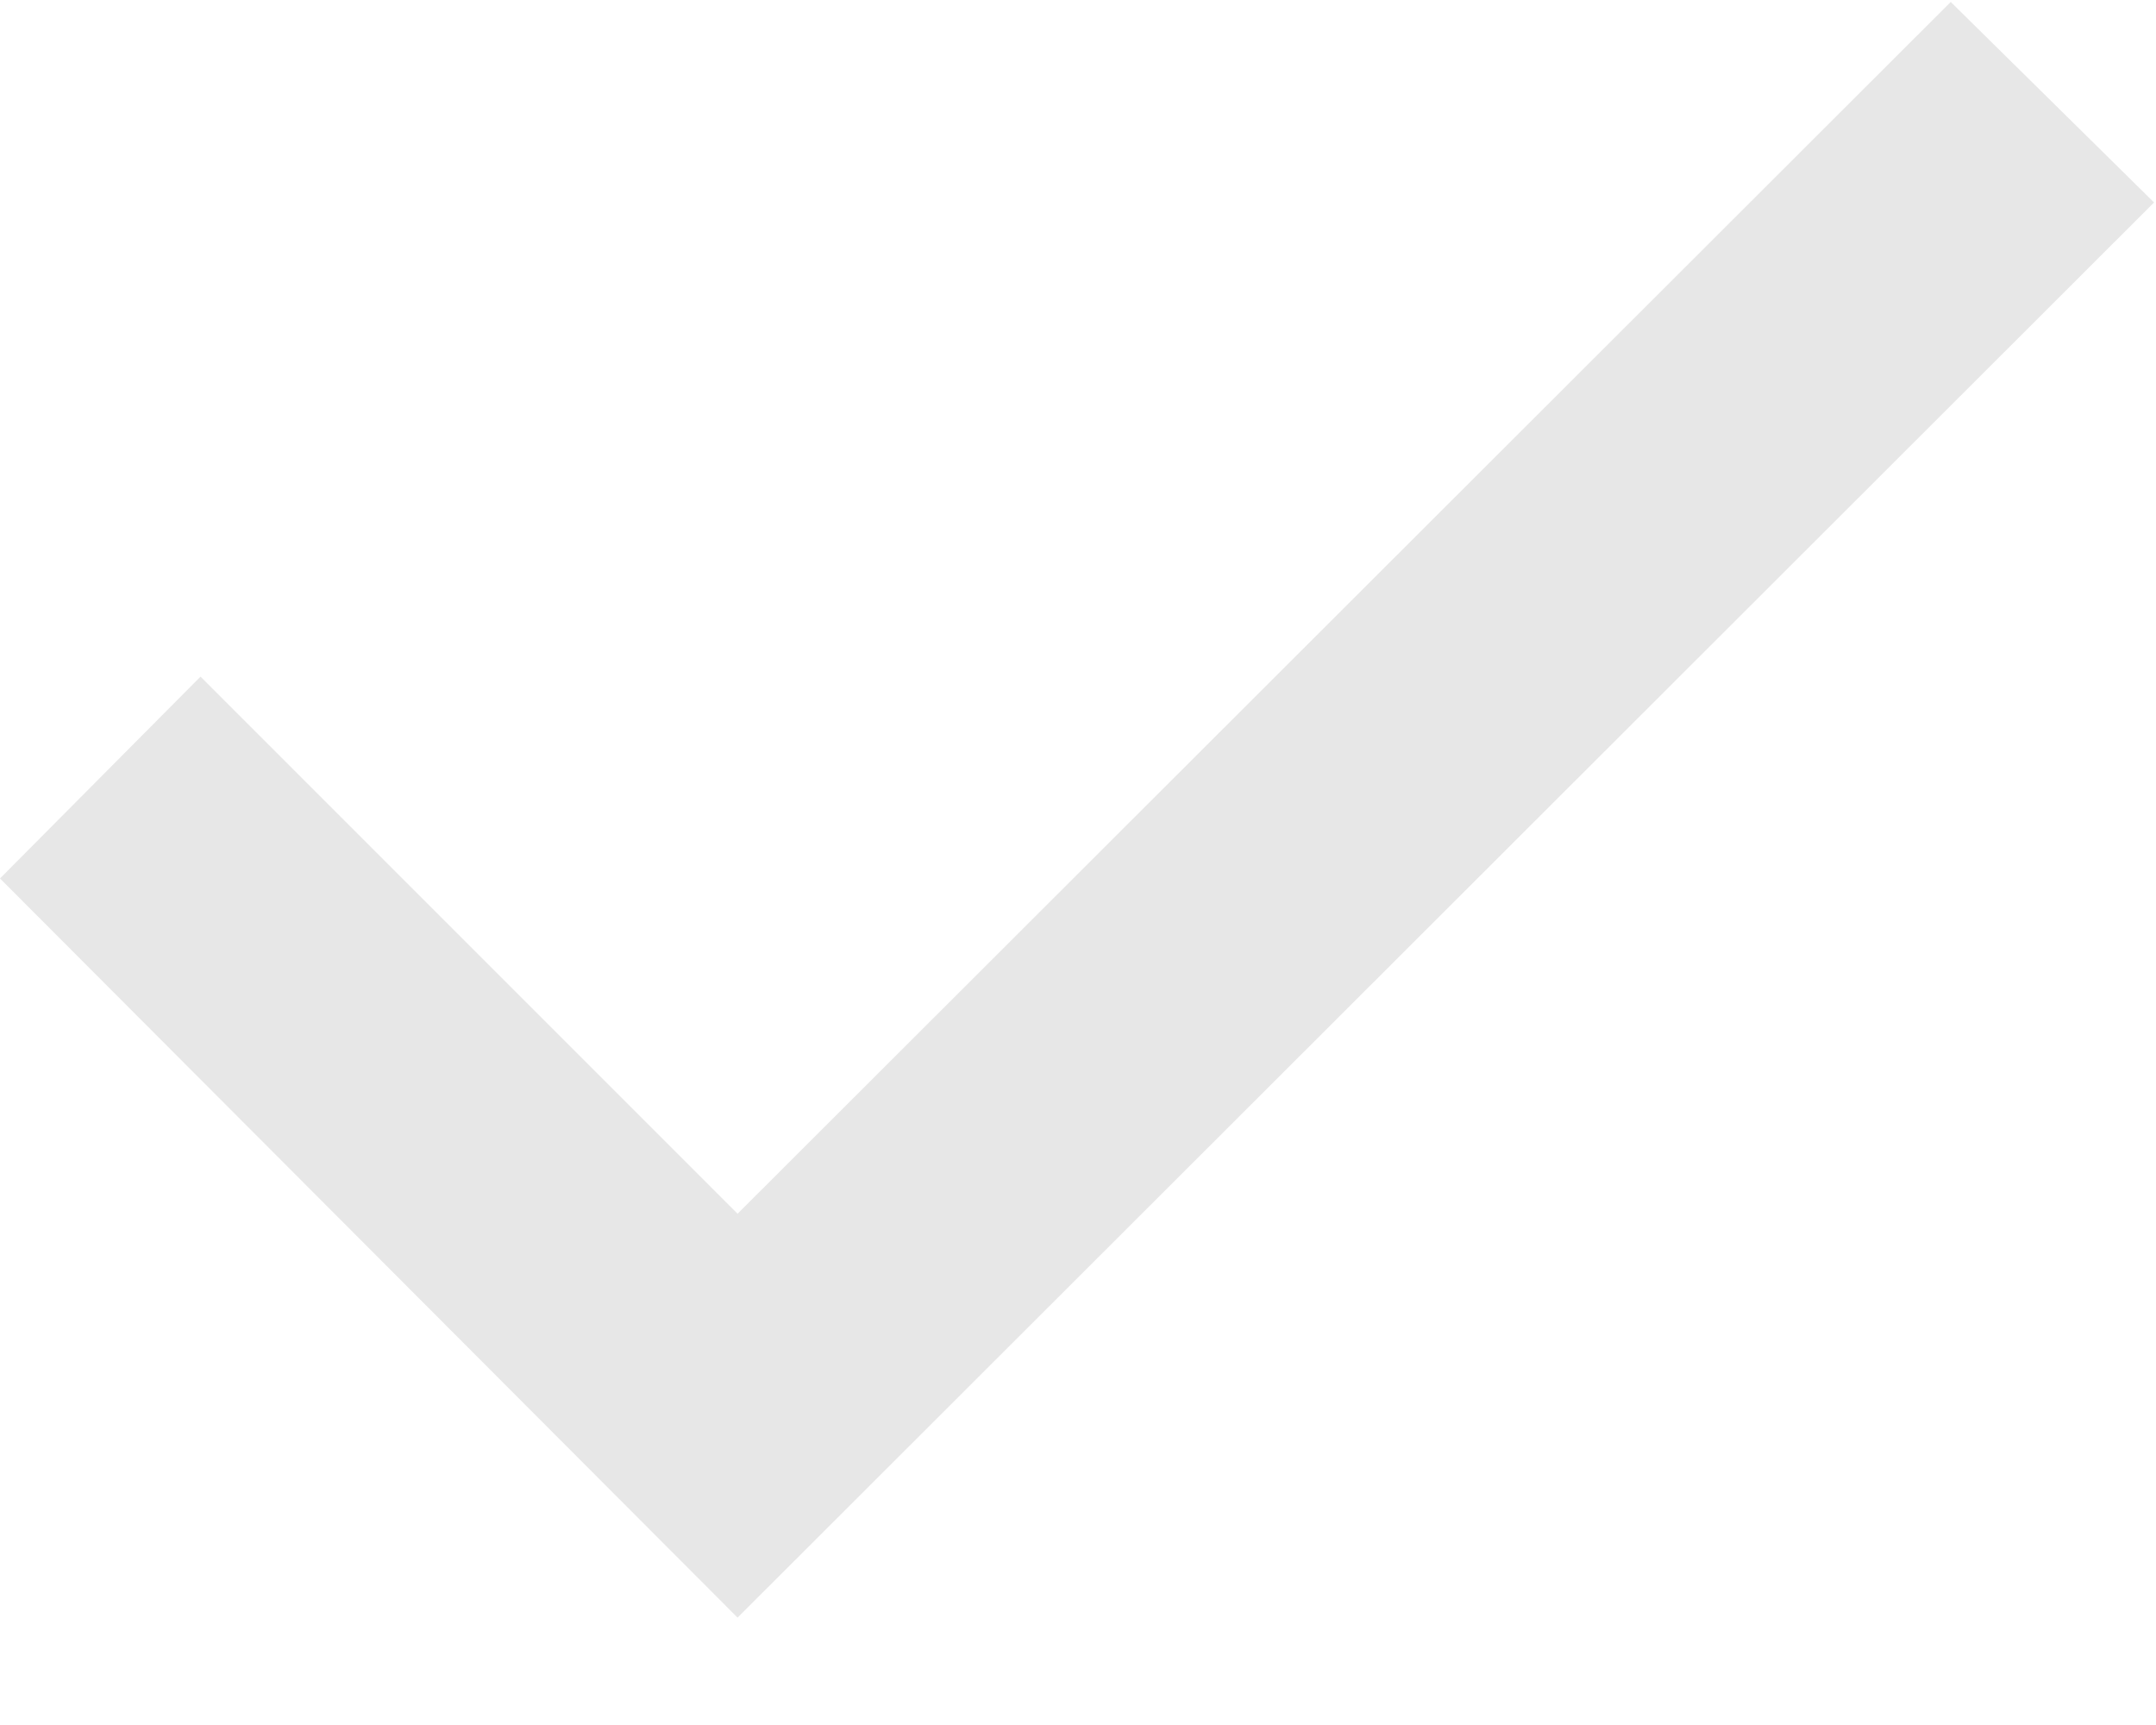 <svg width="10" height="8" viewBox="0 0 10 8" fill="none" xmlns="http://www.w3.org/2000/svg">
<path d="M0 4.074L3.421 7.502L9.991 0.939L9.048 0.009L3.421 5.629L0.93 3.138L0 4.074Z" fill="#E7E7E7"/>
</svg>
